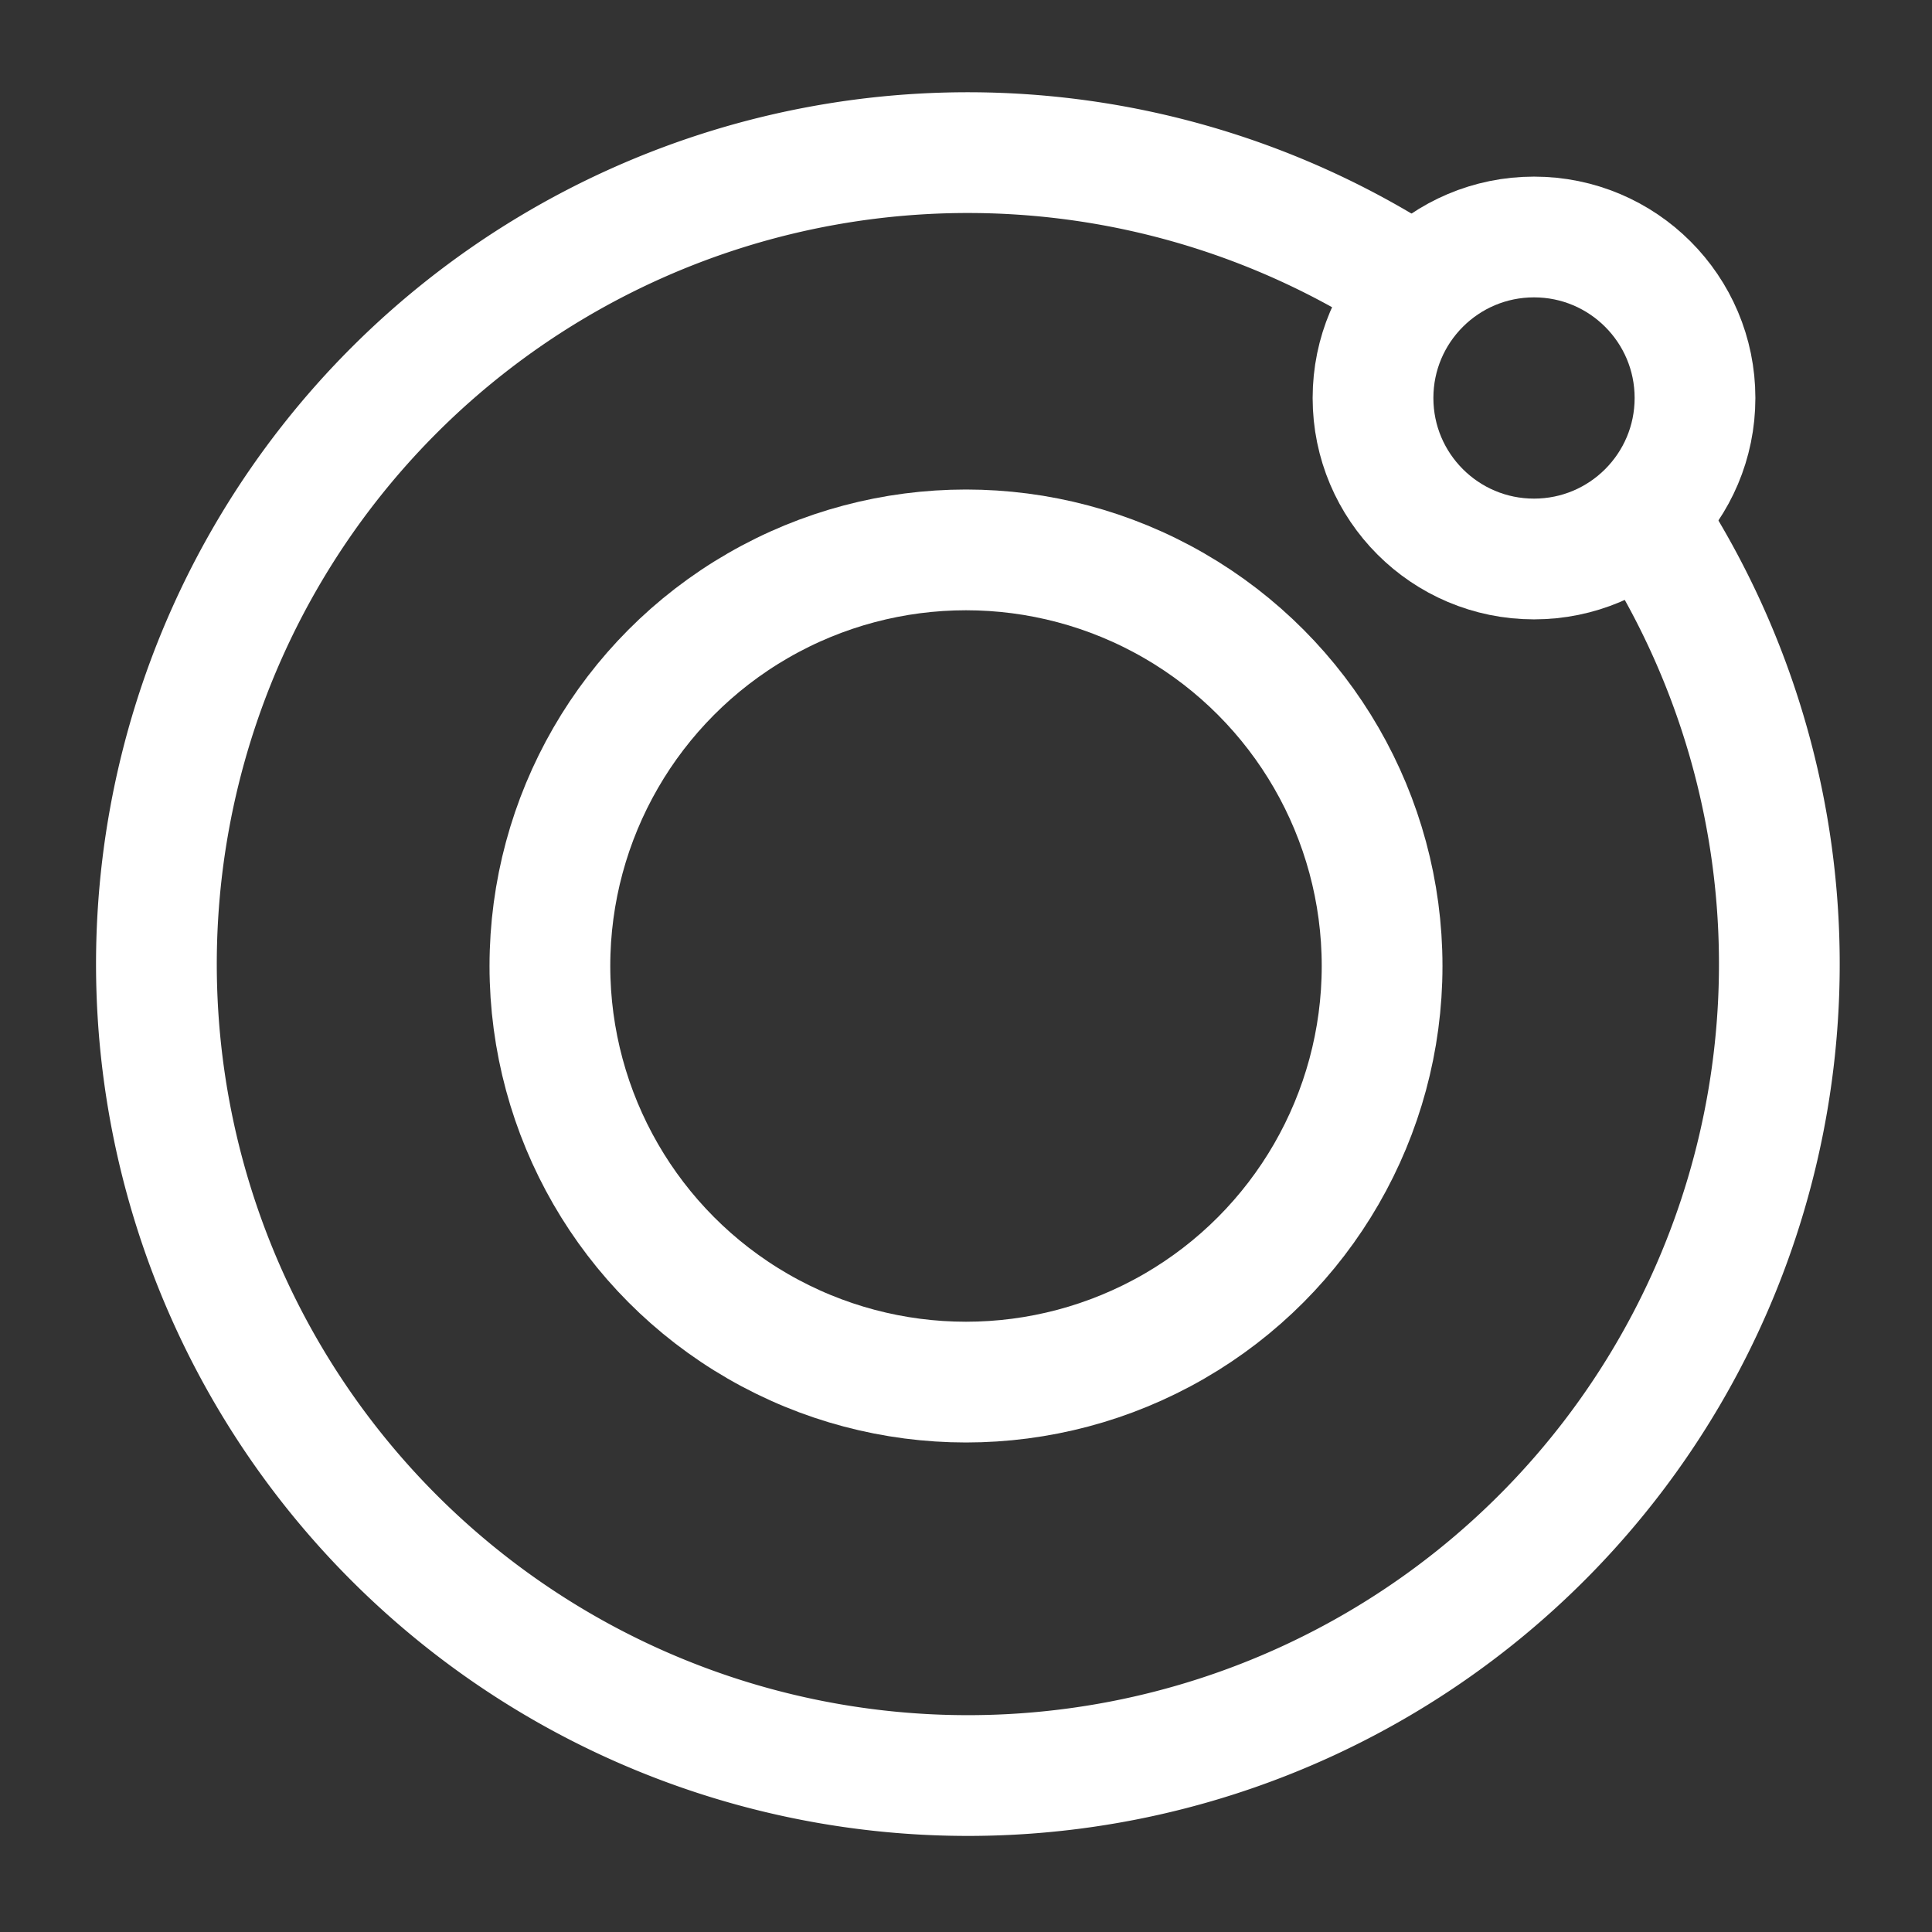 <?xml version="1.0" encoding="UTF-8" standalone="no"?>
<svg
   xmlns:dc="http://purl.org/dc/elements/1.1/"
   xmlns:cc="http://creativecommons.org/ns#"
   xmlns:rdf="http://www.w3.org/1999/02/22-rdf-syntax-ns#"
   xmlns:svg="http://www.w3.org/2000/svg"
   xmlns="http://www.w3.org/2000/svg"
   xmlns:sodipodi="http://sodipodi.sourceforge.net/DTD/sodipodi-0.dtd"
   xmlns:inkscape="http://www.inkscape.org/namespaces/inkscape"
   width="100"
   height="100"
   viewBox="0 0 24 24"
   fill="none"
   stroke="#fff"
   stroke-width="1.5"
   stroke-linecap="round"
   stroke-linejoin="round"
   class="feather feather-target"
   version="1.1"
   id="svg8"
   sodipodi:docname="orbitB.svg"
   inkscape:version="0.92.5 (2060ec1f9f, 2020-04-08)">
  <rect x="0" y="0" width="24" height="24" fill="#333333" stroke="none"/>
  <defs
     id="defs12" />
  <sodipodi:namedview
     pagecolor="#ffffff"
     bordercolor="#666666"
     borderopacity="1"
     objecttolerance="10"
     gridtolerance="10"
     guidetolerance="10"
     inkscape:pageopacity="0"
     inkscape:pageshadow="2"
     inkscape:window-width="1920"
     inkscape:window-height="1009"
     id="namedview10"
     showgrid="false"
     inkscape:pagecheckerboard="true"
     inkscape:zoom="6.675088"
     inkscape:cx="10.614539"
     inkscape:cy="44.586905"
     inkscape:window-x="0"
     inkscape:window-y="0"
     inkscape:window-maximized="1"
     inkscape:current-layer="svg8" />
  <circle
     cx="12"
     cy="12"
     r="5.169"
     id="circle4"
     style="stroke-width:1.5;stroke-miterlimit:4;stroke-dasharray:none" />
  <circle
     cx="19.056"
     cy="4.944"
     r="2"
     id="circle6" />
  <path
     style="opacity:1;fill-opacity:1"
     id="path4754"
     sodipodi:type="arc"
     sodipodi:cx="12.023442"
     sodipodi:cy="11.976295"
     sodipodi:rx="10.08"
     sodipodi:ry="10.08"
     sodipodi:start="5.7218546"
     sodipodi:end="5.2632423"
     sodipodi:open="true"
     d="M 20.557,6.611 A 10.08,10.08 0 0 1 18.33,19.84 10.08,10.08 0 0 1 4.933,19.141 10.08,10.08 0 0 1 4.094,5.752 10.08,10.08 0 0 1 17.299,3.387" />
</svg>
